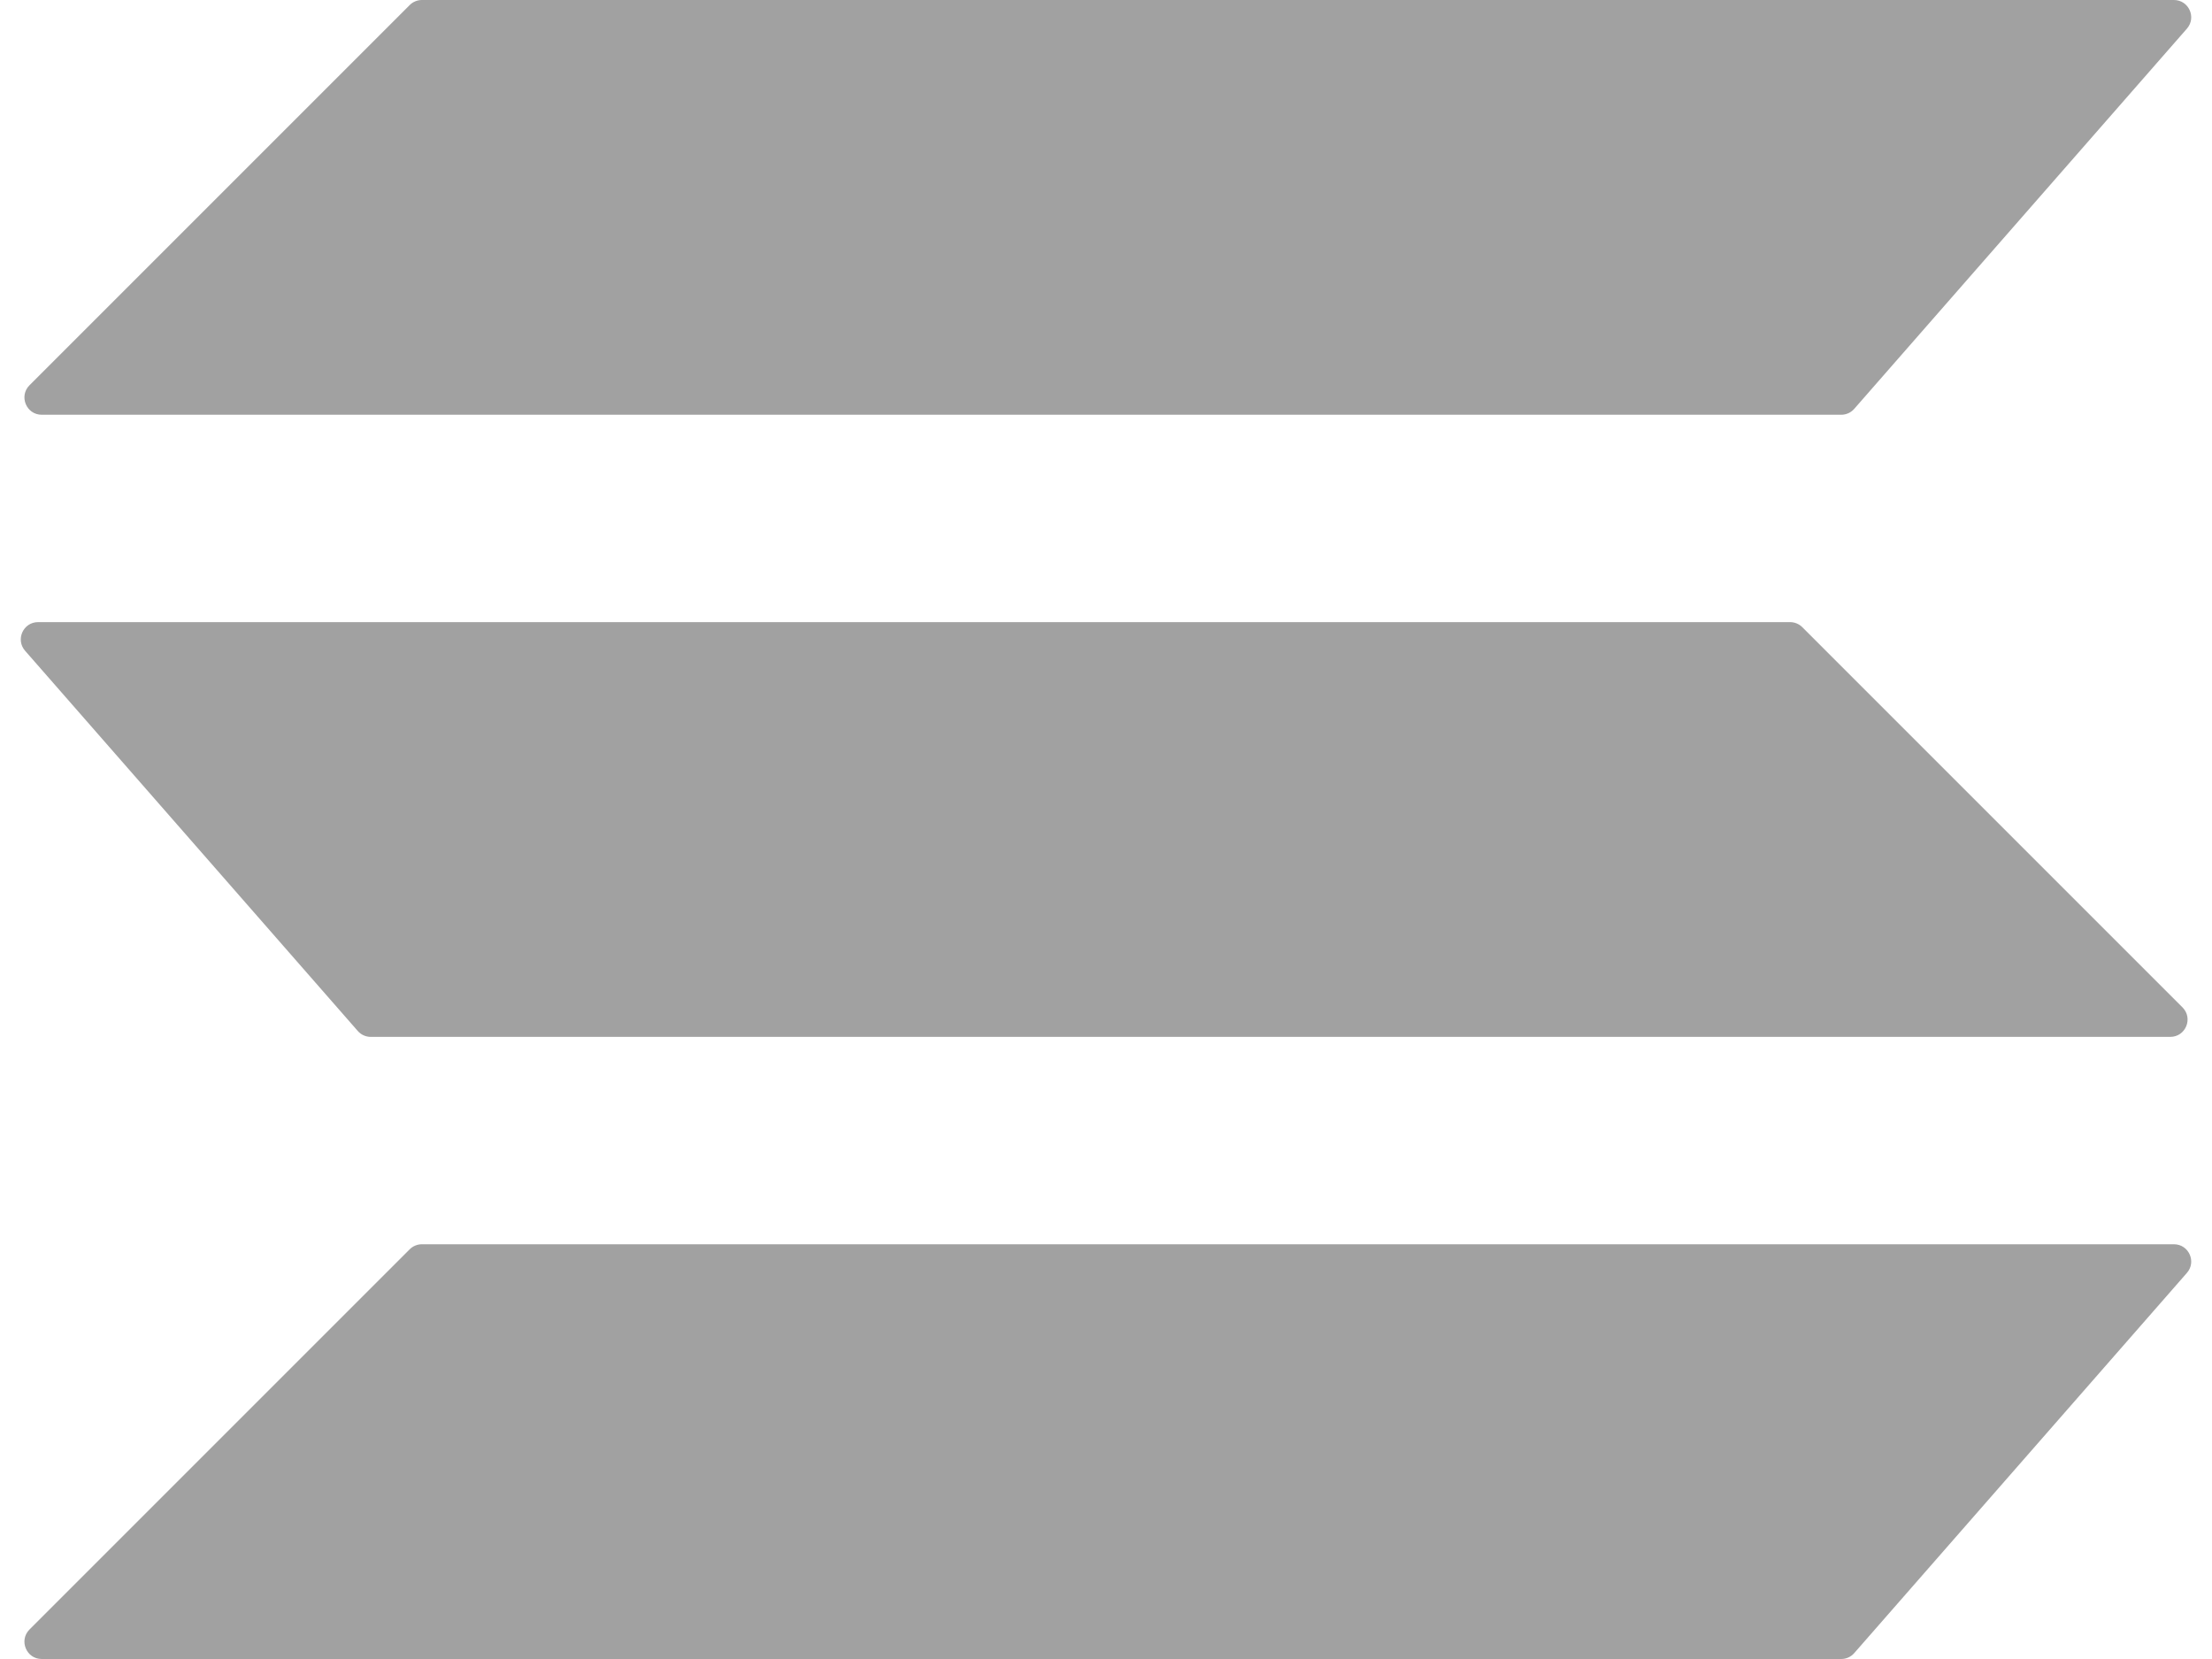 <svg width="64" height="48" viewBox="0 0 64 48" fill="none" xmlns="http://www.w3.org/2000/svg">
<path d="M0.854 11.146L11.854 0.146C11.947 0.053 12.075 0 12.207 0H62.898C63.328 0 63.557 0.506 63.274 0.829L53.649 11.829C53.554 11.938 53.417 12 53.273 12H1.207C0.762 12 0.539 11.461 0.854 11.146Z" fill="#A1A1A1"/>
<path d="M63.146 29.146L52.146 18.146C52.053 18.053 51.925 18 51.793 18H1.102C0.672 18 0.443 18.506 0.726 18.829L10.351 29.829C10.445 29.938 10.583 30 10.727 30H62.793C63.238 30 63.461 29.461 63.146 29.146Z" fill="#A1A1A1"/>
<path d="M0.854 47.146L11.854 36.146C11.947 36.053 12.075 36 12.207 36H62.898C63.328 36 63.557 36.506 63.274 36.829L53.649 47.829C53.554 47.938 53.417 48 53.273 48H1.207C0.762 48 0.539 47.461 0.854 47.146Z" fill="#A1A1A1"/>
</svg>
